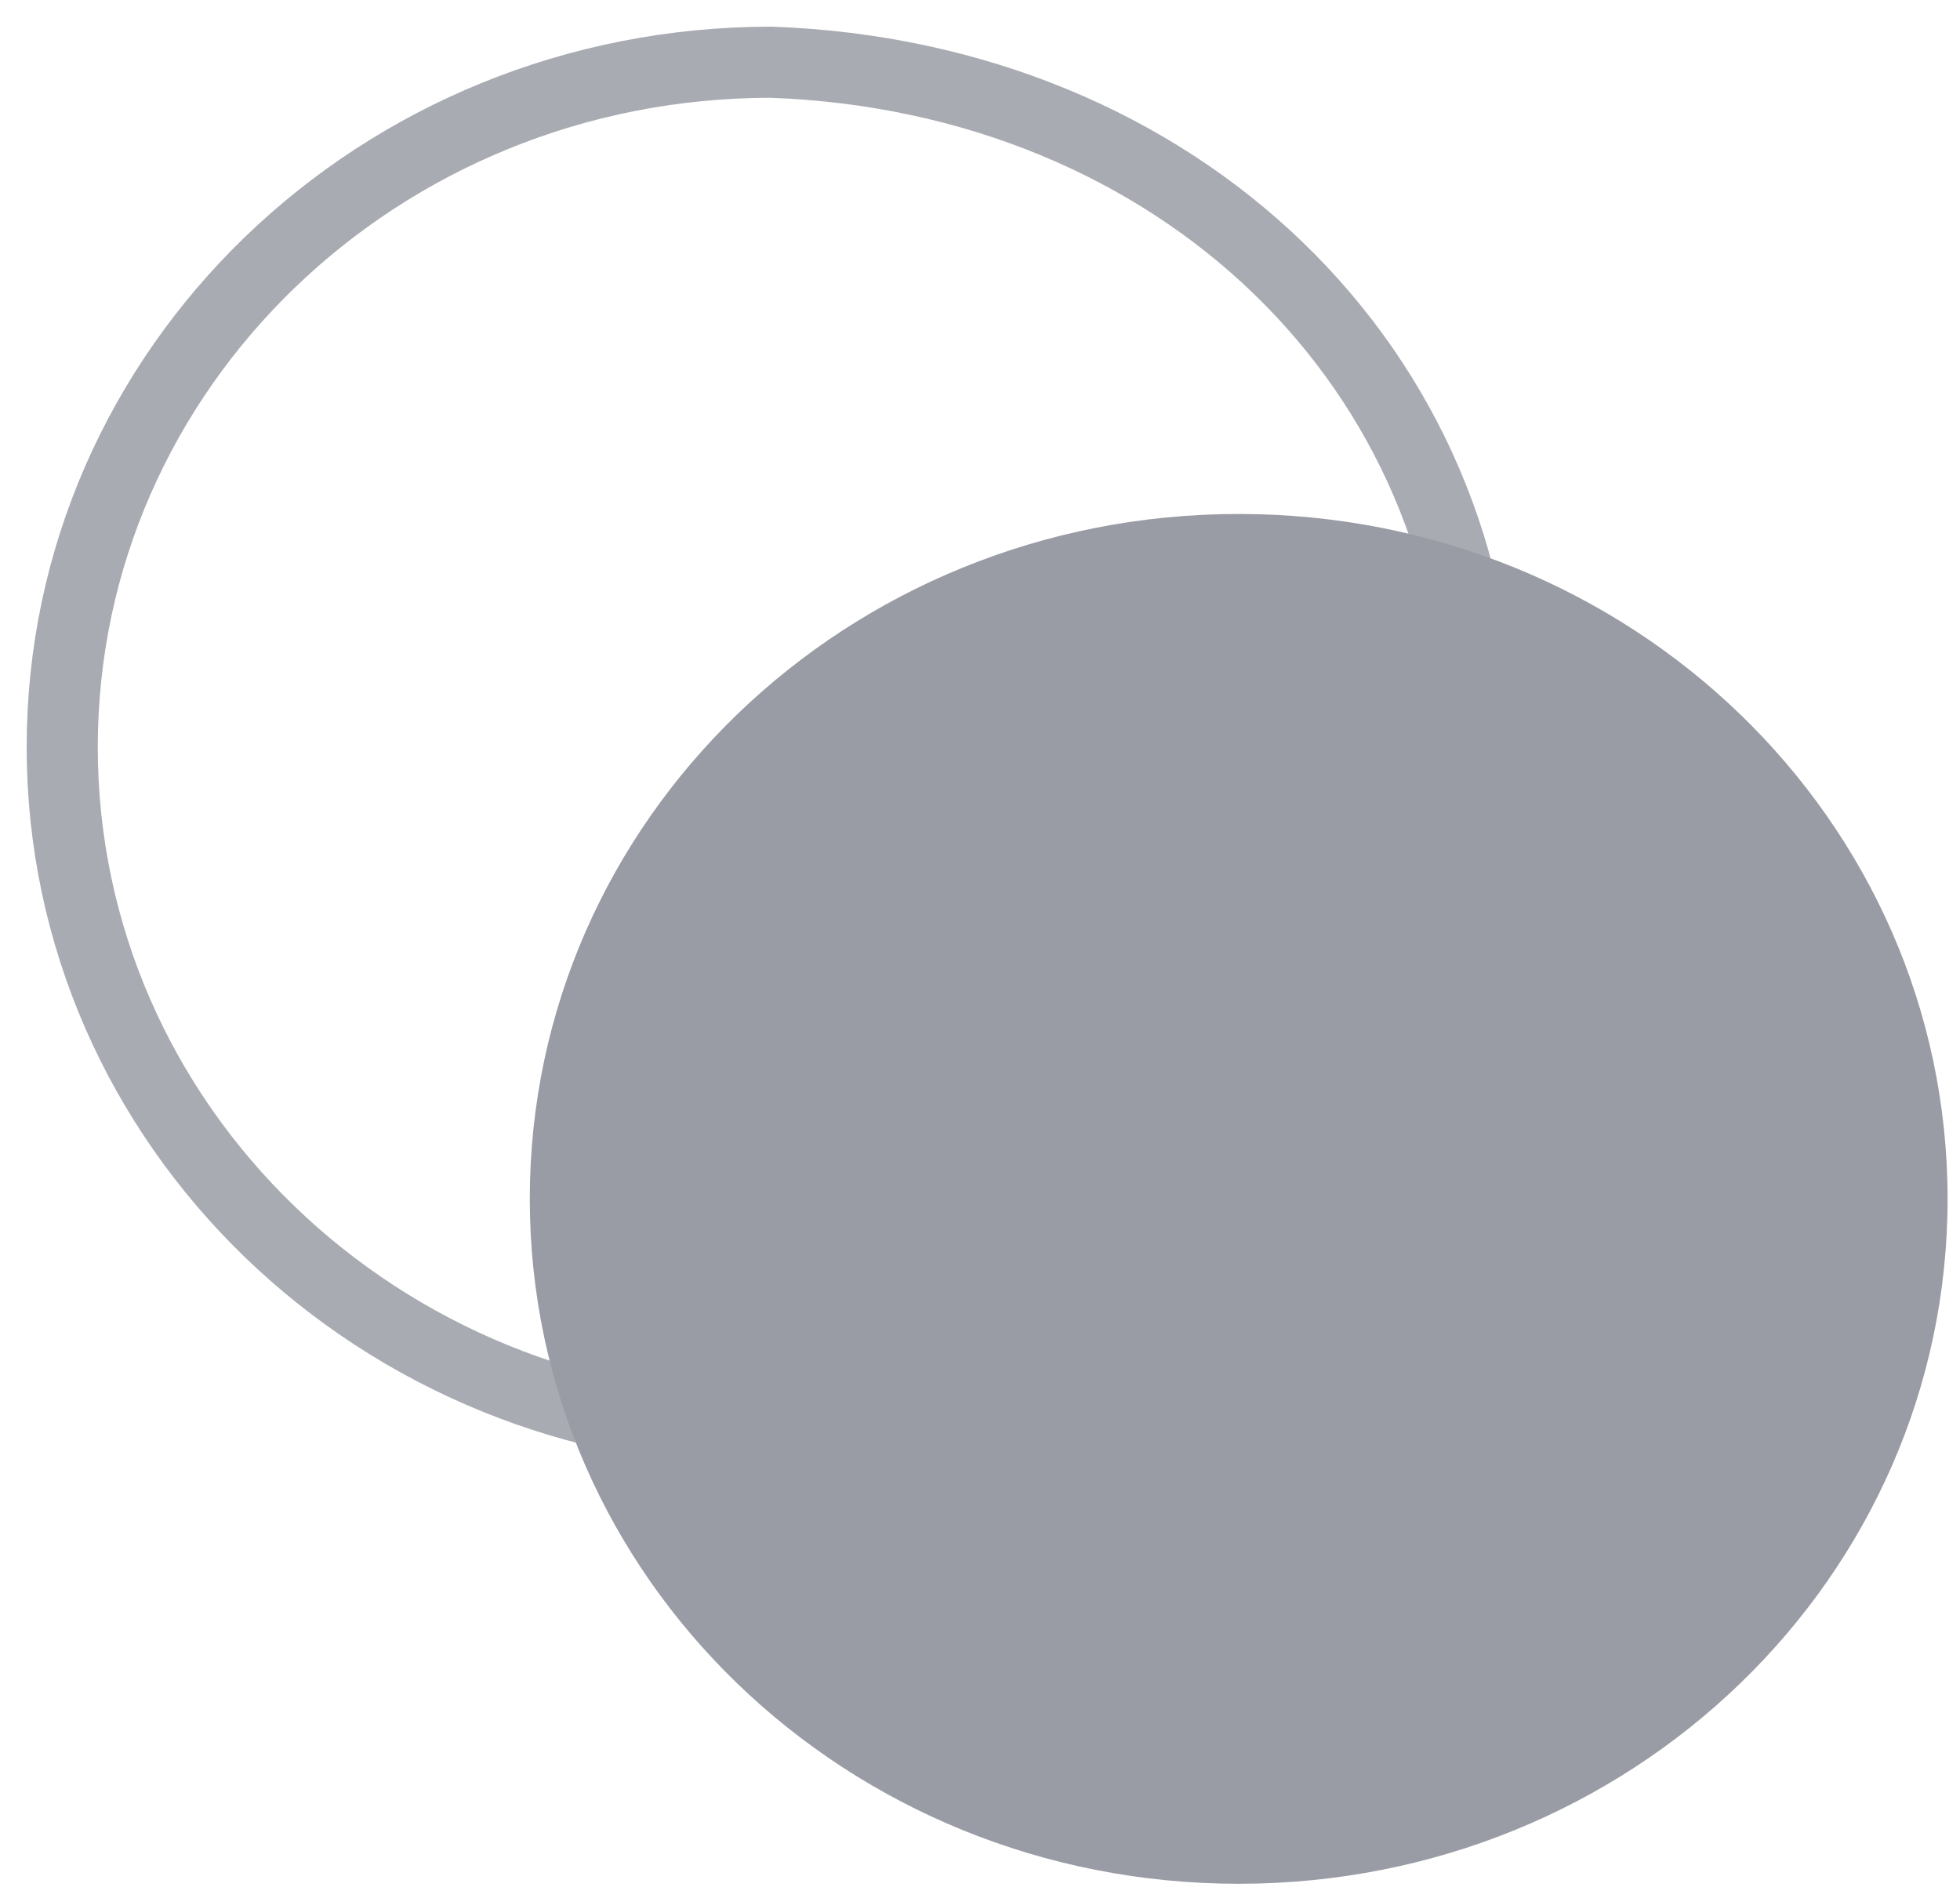 <svg width="63" height="61" viewBox="0 0 63 61" fill="none" xmlns="http://www.w3.org/2000/svg">
<path d="M47.572 24.015C47.572 36.194 37.391 46.031 24.786 46.031C12.181 46.031 2 36.194 2 24.015C2 11.837 12.181 2 24.786 2C37.875 2.468 47.572 11.837 47.572 24.015Z" stroke="#9A9CA5" stroke-opacity="0.85" stroke-width="2.286" stroke-miterlimit="10" stroke-linecap="round" stroke-linejoin="round"/>
<path d="M62.601 38.536C62.601 50.715 52.42 60.552 39.815 60.552C27.21 60.552 17.029 50.715 17.029 38.536C17.029 26.358 27.21 16.521 39.815 16.521C52.42 16.521 62.601 26.358 62.601 38.536Z" fill="#9A9CA5"/>
</svg>
